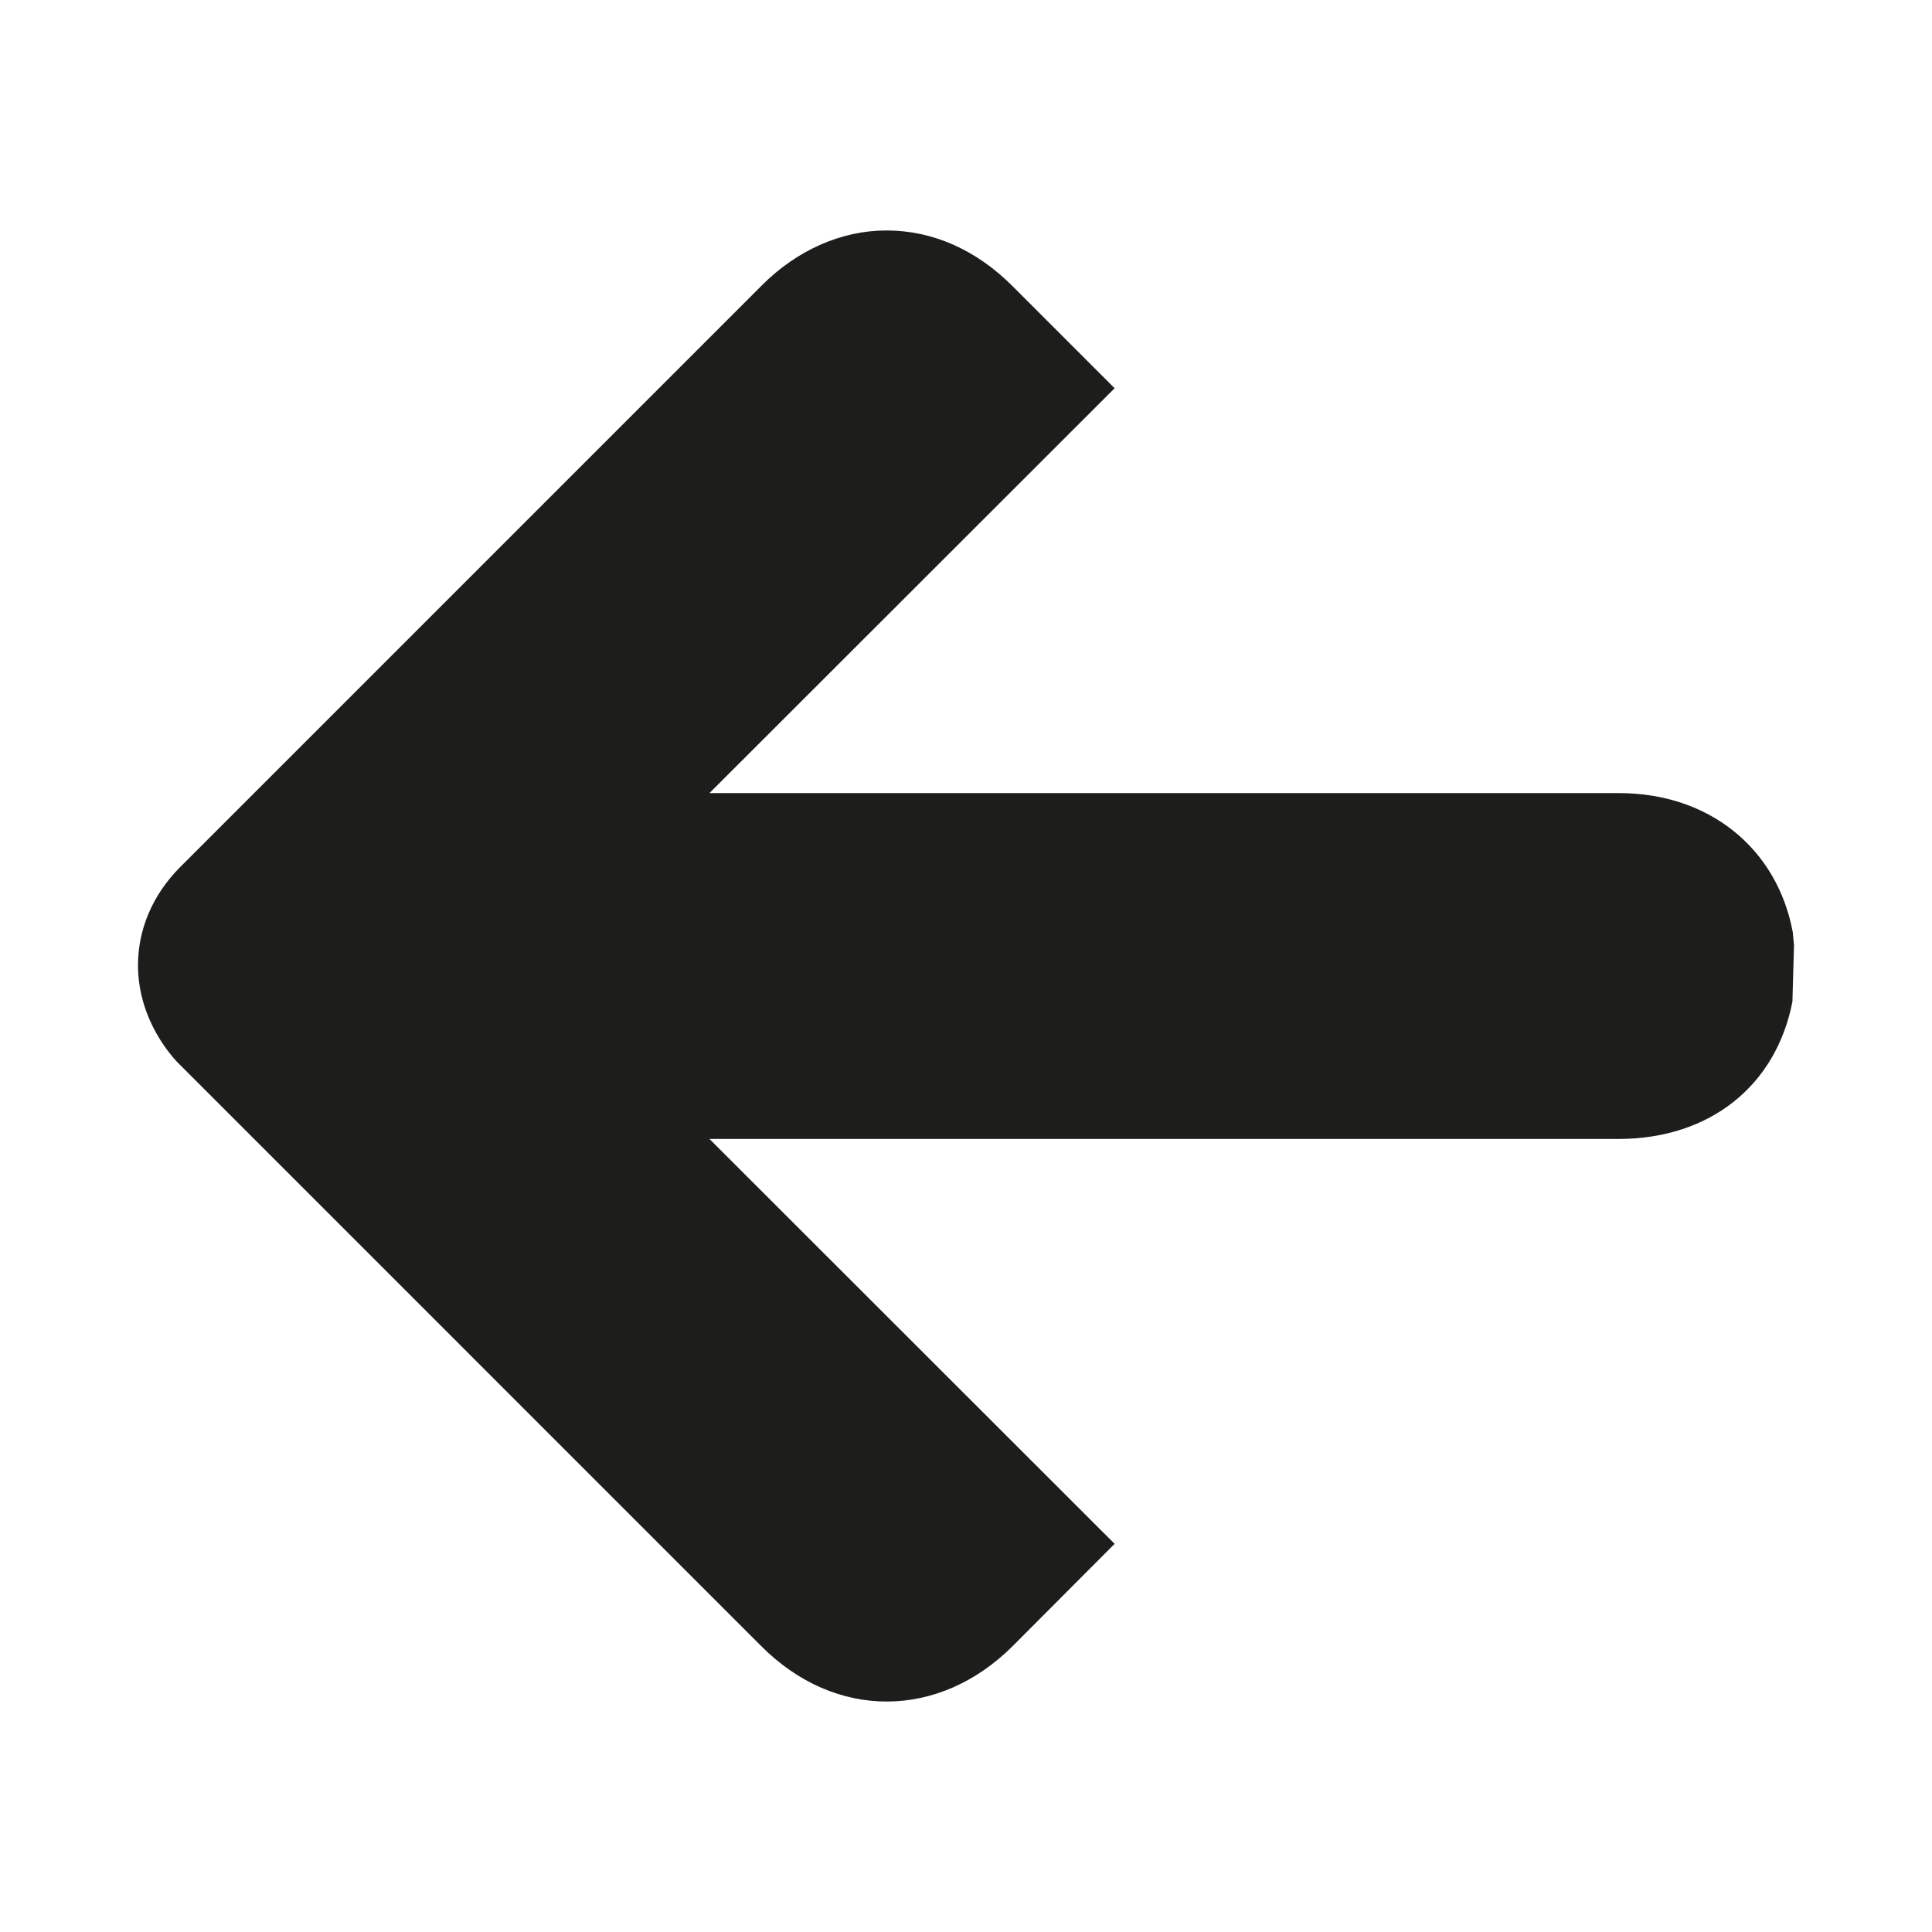 <?xml version="1.0" encoding="utf-8"?>
<!-- Generator: Adobe Illustrator 20.0.0, SVG Export Plug-In . SVG Version: 6.00 Build 0)  -->
<svg version="1.1" id="XMLID_1_" xmlns="http://www.w3.org/2000/svg" xmlns:xlink="http://www.w3.org/1999/xlink" x="0px" y="0px"
	 viewBox="0 0 700 700" enable-background="new 0 0 700 700" xml:space="preserve">
<g id="arrow">
	<path id="fleche" fill="#1D1D1B" d="M65.092,314.343C55.373,324.176,50,336.636,50,349.671
		c0,20.353,12.918,33.957,15.205,36.131l210.594,210.602c26.754,26.87,64.368,26.755,91.235-0.115l36.815-36.93
		L257.049,412.669h329.613c32.813-0.115,56.821-19.208,62.766-49.735L650,342.466l-0.457-4.801
		c-5.717-30.412-30.412-50.308-62.881-50.308H257.049l146.8-146.69l-36.815-36.815
		C353.772,90.475,337.88,83.5,321.188,83.5c-16.35,0-32.469,7.09-45.389,20.122L65.092,314.343z"/>
	<rect fill="none" width="700" height="700"/>
</g>
</svg>

